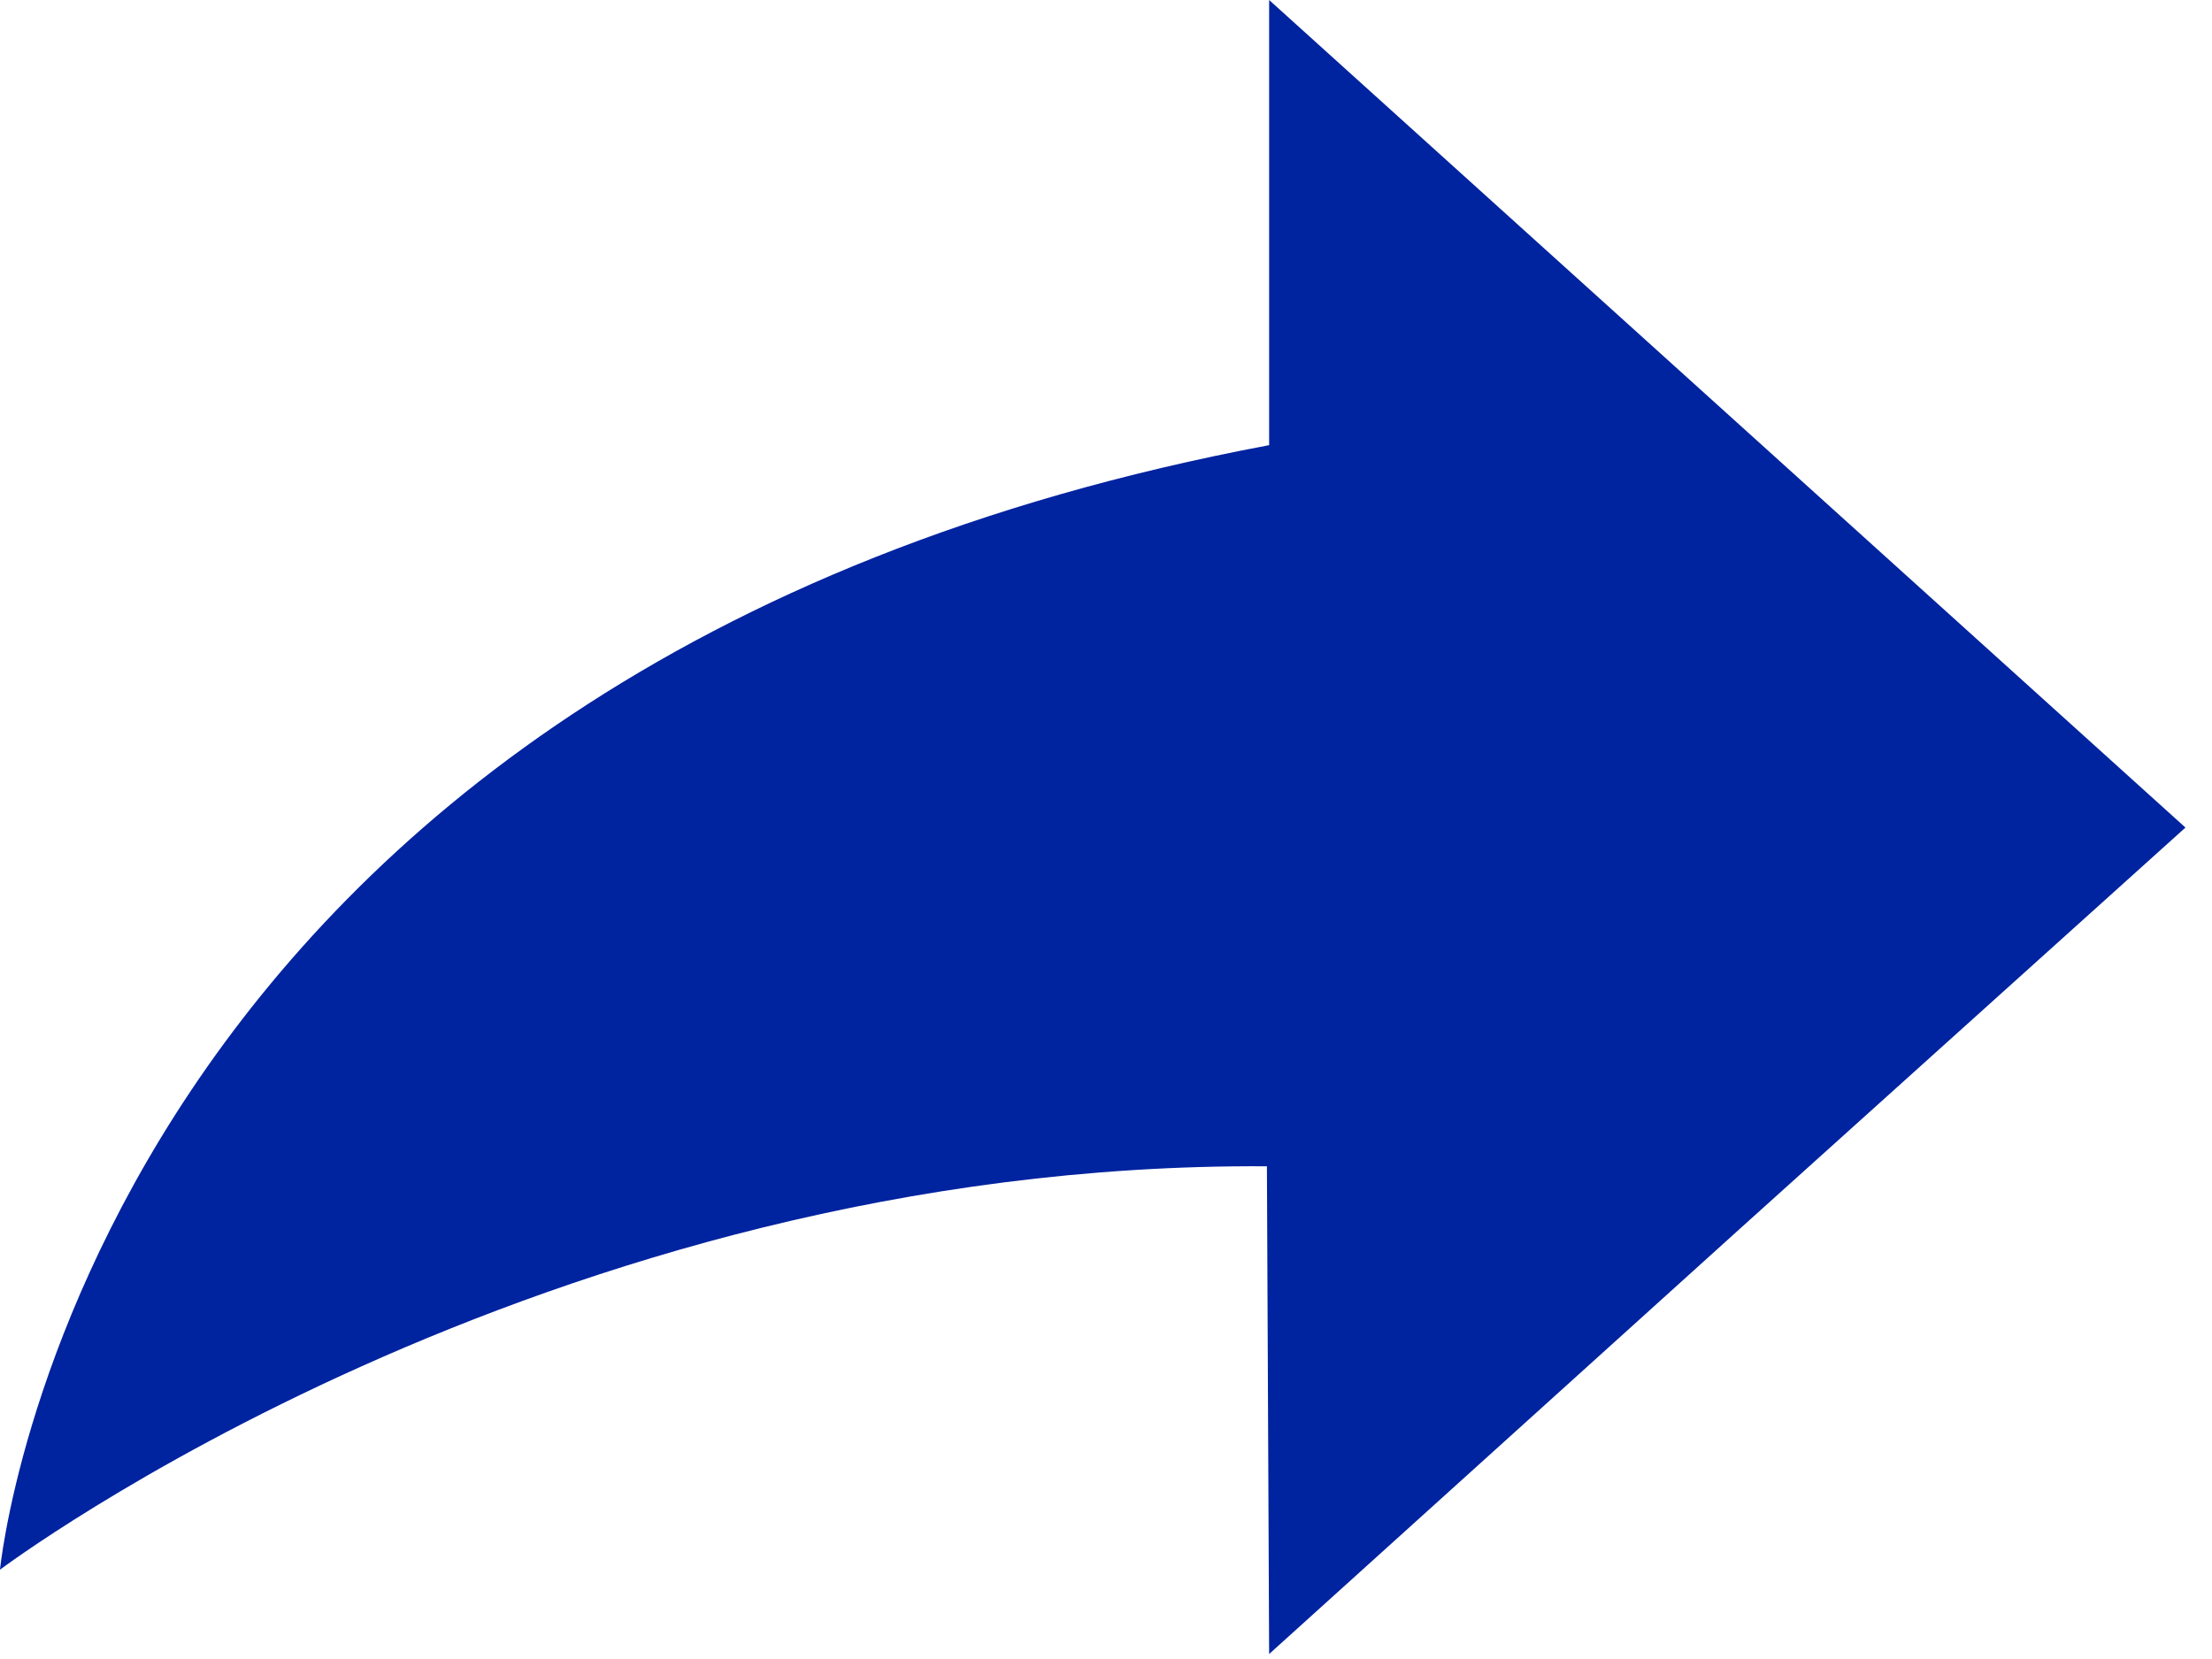 <?xml version="1.0" encoding="UTF-8"?>
<svg width="16px" height="12px" viewBox="0 0 16 12" version="1.1" xmlns="http://www.w3.org/2000/svg" xmlns:xlink="http://www.w3.org/1999/xlink">
    <!-- Generator: sketchtool 41.2 (35397) - http://www.bohemiancoding.com/sketch -->
    <title>183D4976-03A0-4C72-BE24-5632E8E5C338</title>
    <desc>Created with sketchtool.</desc>
    <defs></defs>
    <g id="Page-1" stroke="none" stroke-width="1" fill="none" fill-rule="evenodd">
        <g id="6.4.1-Карточка-проекта_список-новостей" transform="translate(-220, -206)" fill="#0023A0">
            <g id="noun_15026" transform="translate(220, 206)">
                <g id="Group">
                    <path d="M9.18,11.964 L9.164,8.436 C3.919,8.404 8.8817842e-16,11.354 8.8817842e-16,11.354 C8.8817842e-16,11.354 0.621,4.828 9.18,3.22 L9.18,0 L15.808,5.986 L12.585,8.888 L9.18,11.964 L9.18,11.964 Z" id="Shape"></path>
                </g>
            </g>
        </g>
    </g>
</svg>
